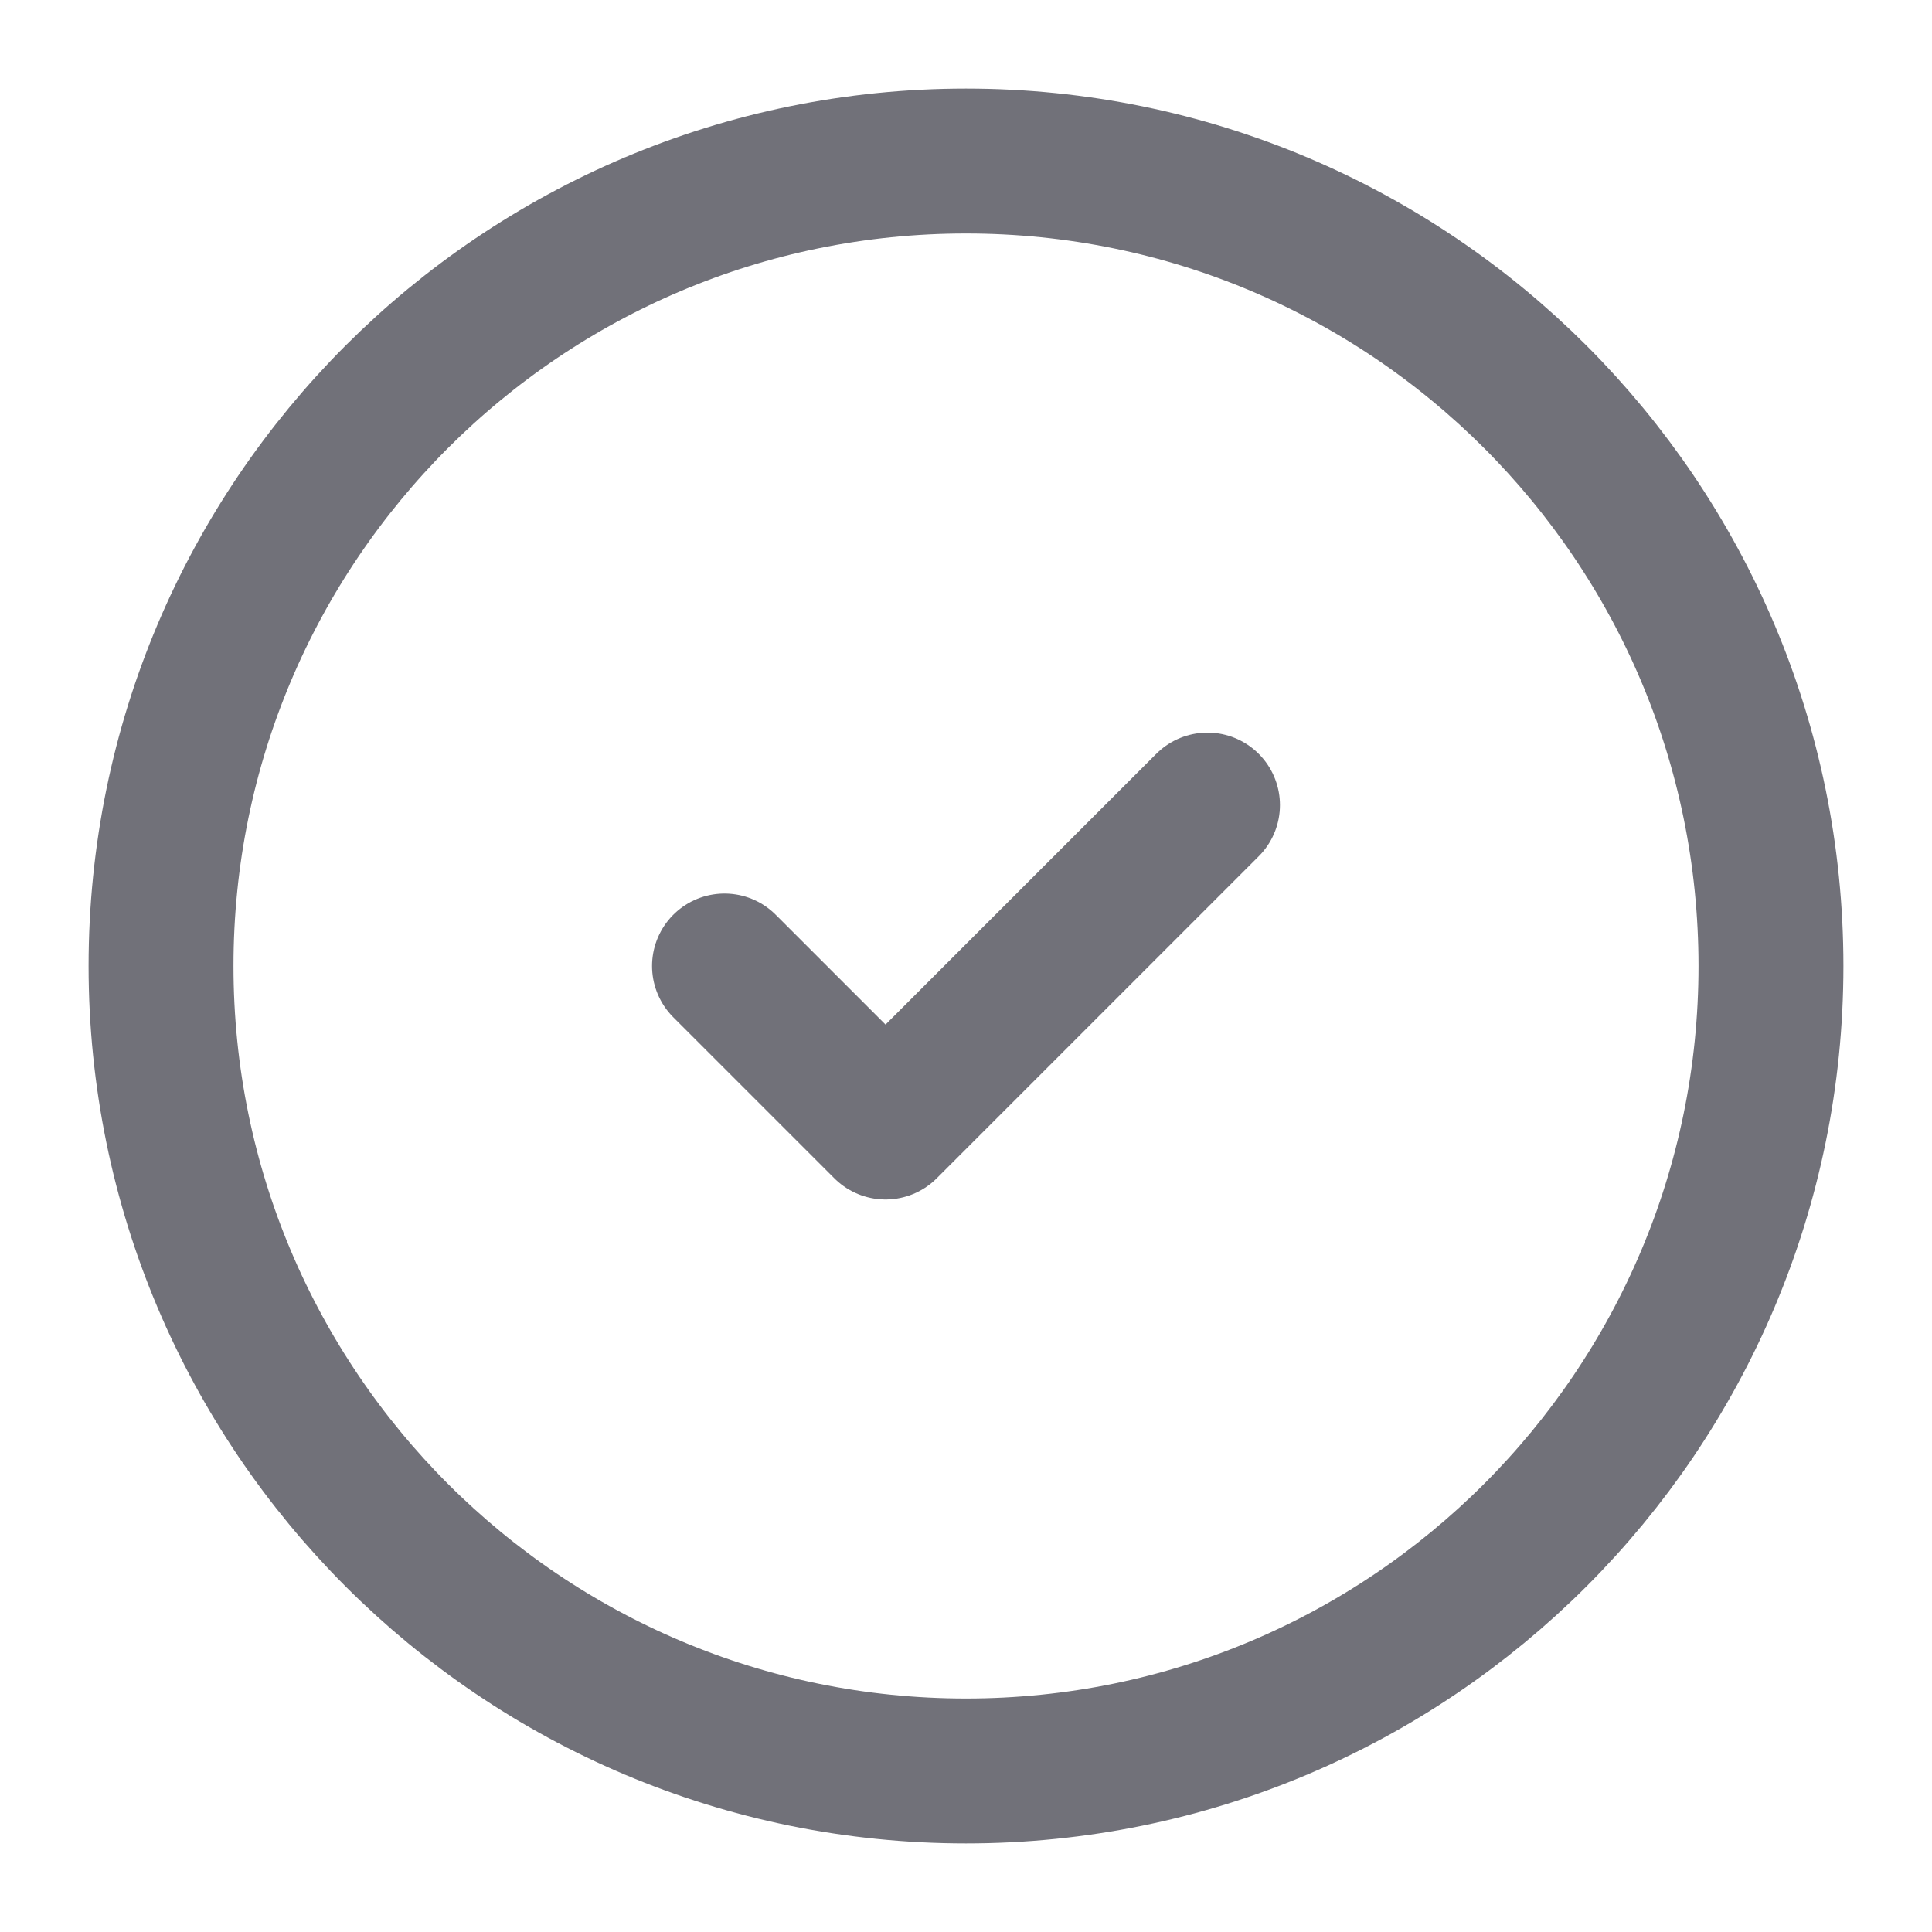 <svg width="20" height="20" viewBox="0 0 20 20" fill="none" xmlns="http://www.w3.org/2000/svg">
<g id="icon/check-circle-2" clip-path="url(#clip0_1775_863)">
<path id="Vector" d="M10 18.333C14.603 18.333 18.333 14.602 18.333 10C18.333 5.397 14.603 1.667 10 1.667C5.398 1.667 1.667 5.397 1.667 10C1.667 14.602 5.398 18.333 10 18.333Z" stroke="#717179" stroke-width="1.5" stroke-linecap="round" stroke-linejoin="round"/>
<path id="Vector_2" d="M7.5 10L9.167 11.667L12.5 8.334" stroke="#717179" stroke-width="1.5" stroke-linecap="round" stroke-linejoin="round"/>
</g>
<defs>
<clipPath id="clip0_1775_863">
<rect width="20" height="20" fill="white"/>
</clipPath>
</defs>
</svg>
